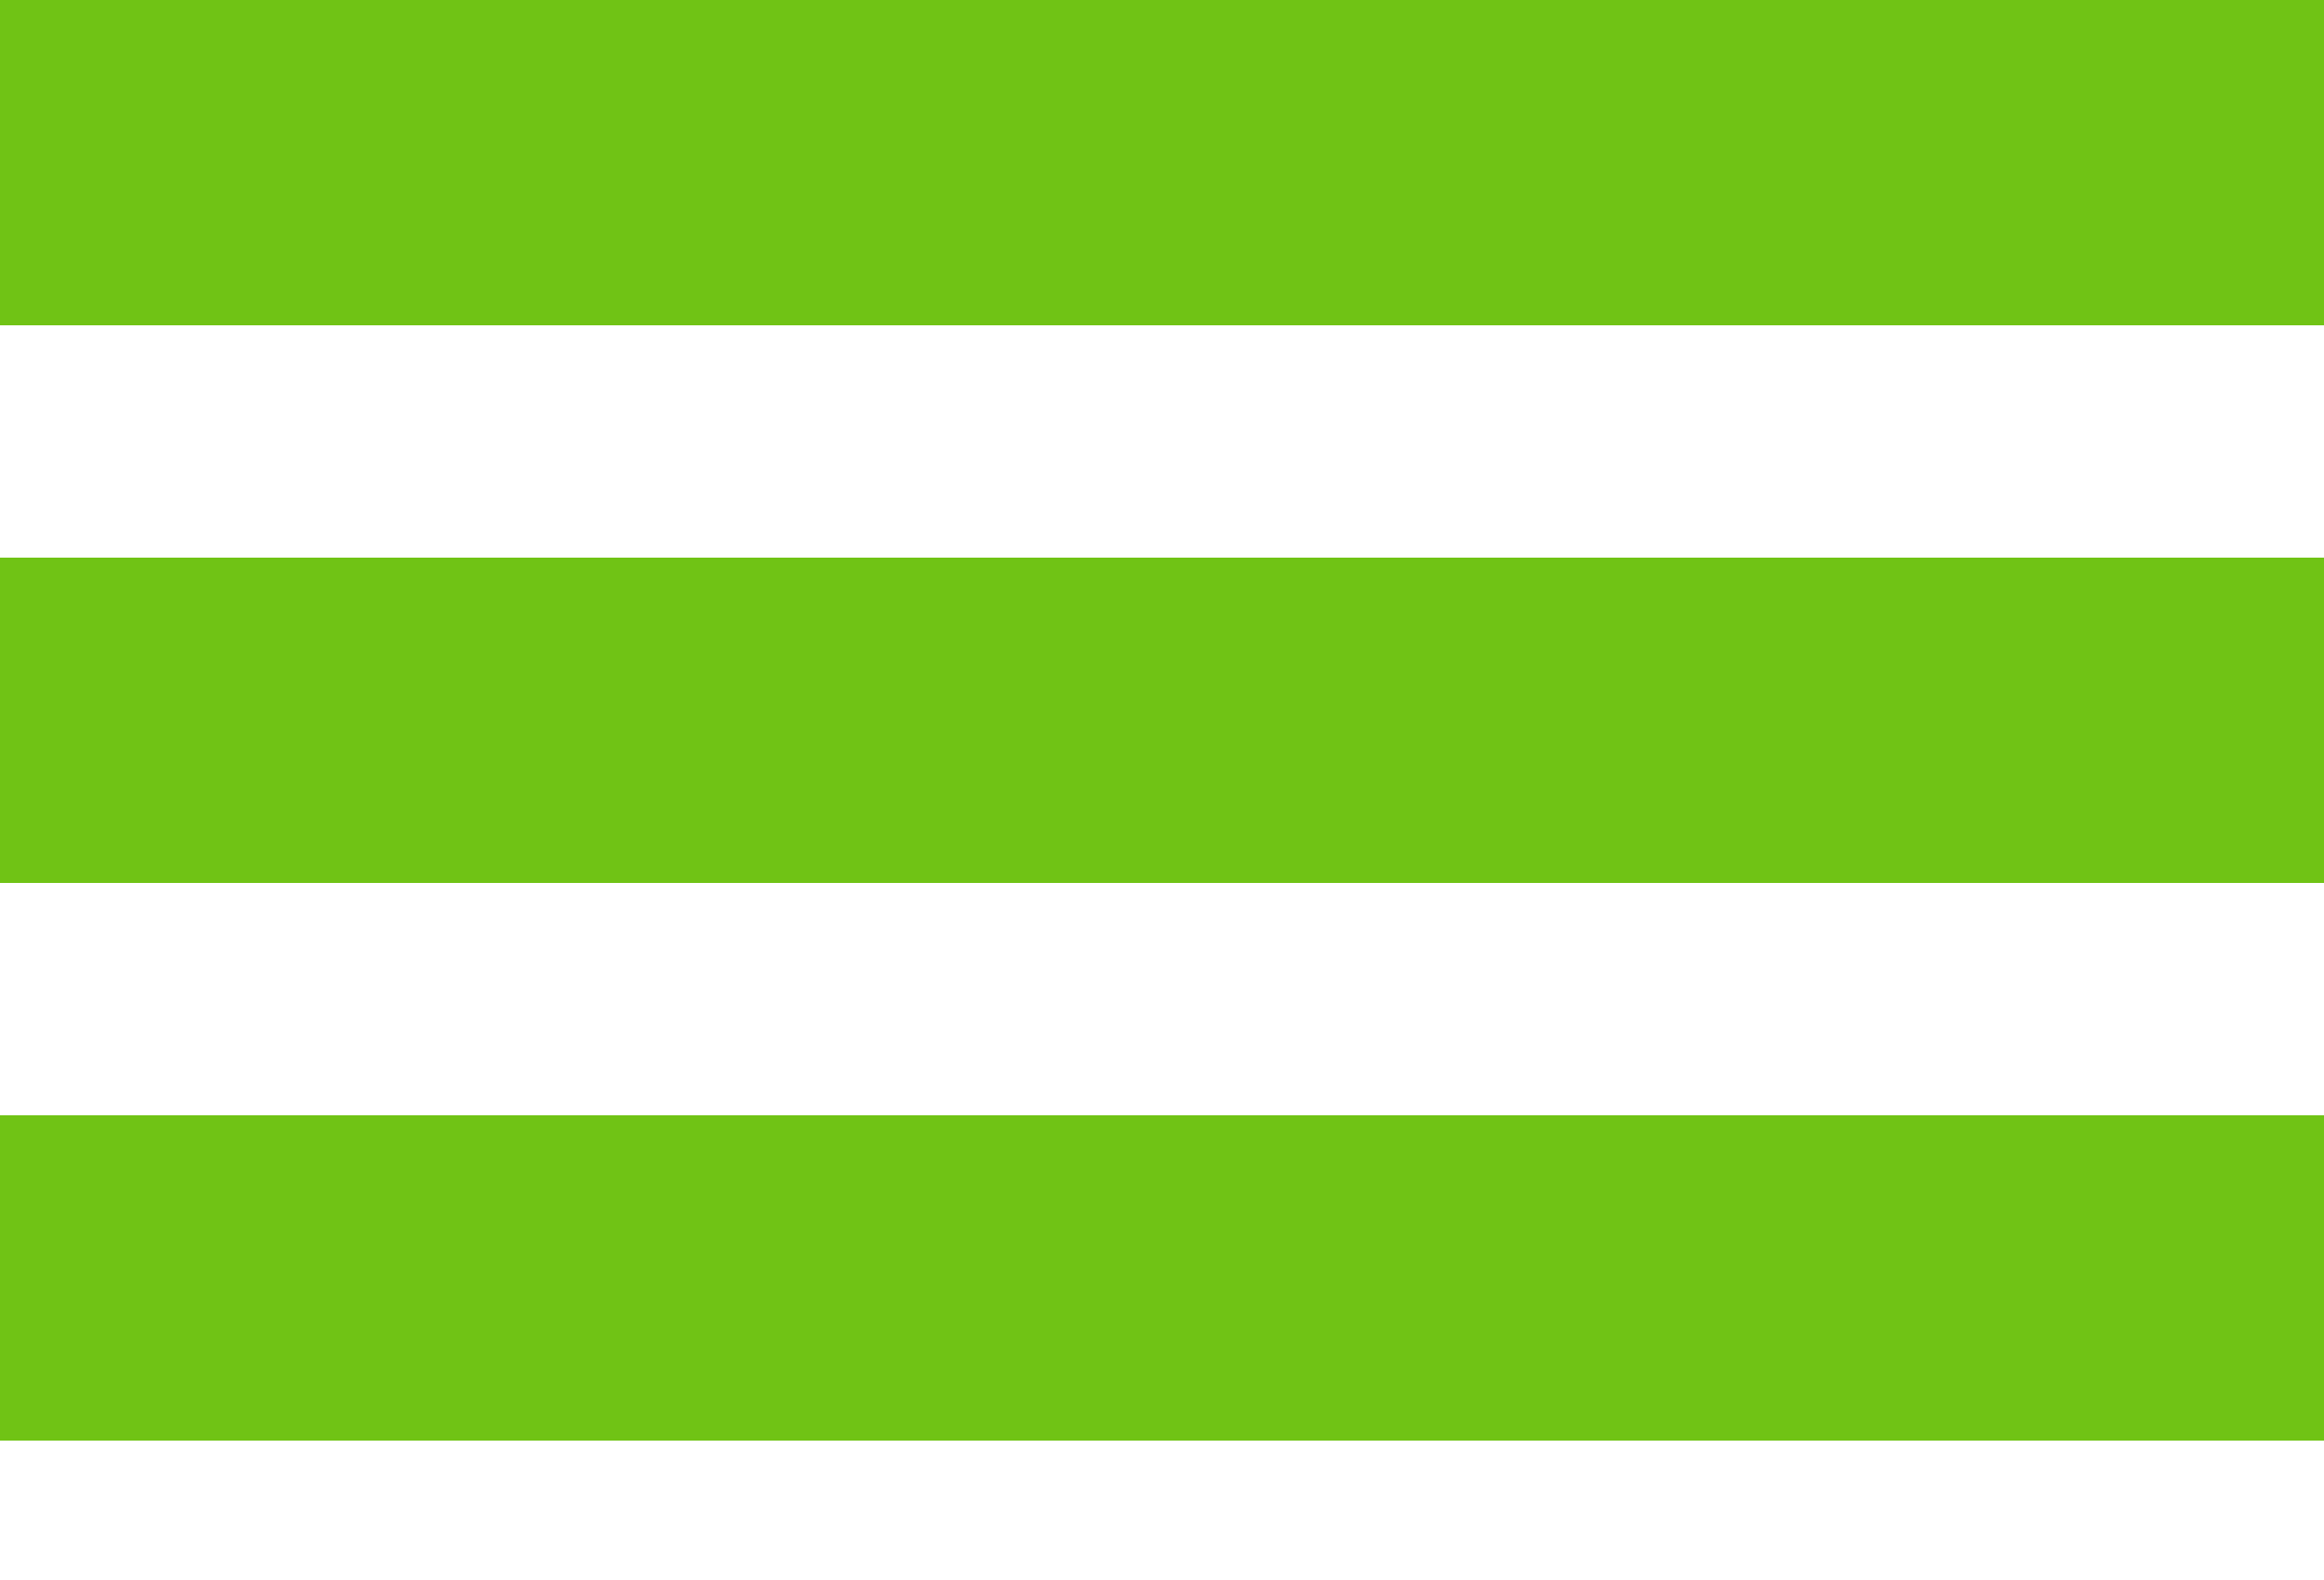 <svg xmlns="http://www.w3.org/2000/svg" xmlns:xlink="http://www.w3.org/1999/xlink" viewBox="305 33 50 34">
  <defs>
    <style>
      .cls-1 {
        fill: none;
      }

      .cls-2 {
        clip-path: url(#clip-path);
      }

      .cls-3 {
        fill: #70c315;
      }
    </style>
    <clipPath id="clip-path">
      <rect class="cls-1" width="50" height="34"/>
    </clipPath>
  </defs>
  <g id="Repeat_Grid_4" data-name="Repeat Grid 4" class="cls-2" transform="translate(305 33)">
    <g transform="translate(-249 -28)">
      <rect id="Rectangle_976" data-name="Rectangle 976" class="cls-3" width="50" height="7" transform="translate(249 28)"/>
    </g>
    <g transform="translate(-249 -16)">
      <rect id="Rectangle_976-2" data-name="Rectangle 976" class="cls-3" width="50" height="7" transform="translate(249 28)"/>
    </g>
    <g transform="translate(-249 -4)">
      <rect id="Rectangle_976-3" data-name="Rectangle 976" class="cls-3" width="50" height="7" transform="translate(249 28)"/>
    </g>
  </g>
</svg>
